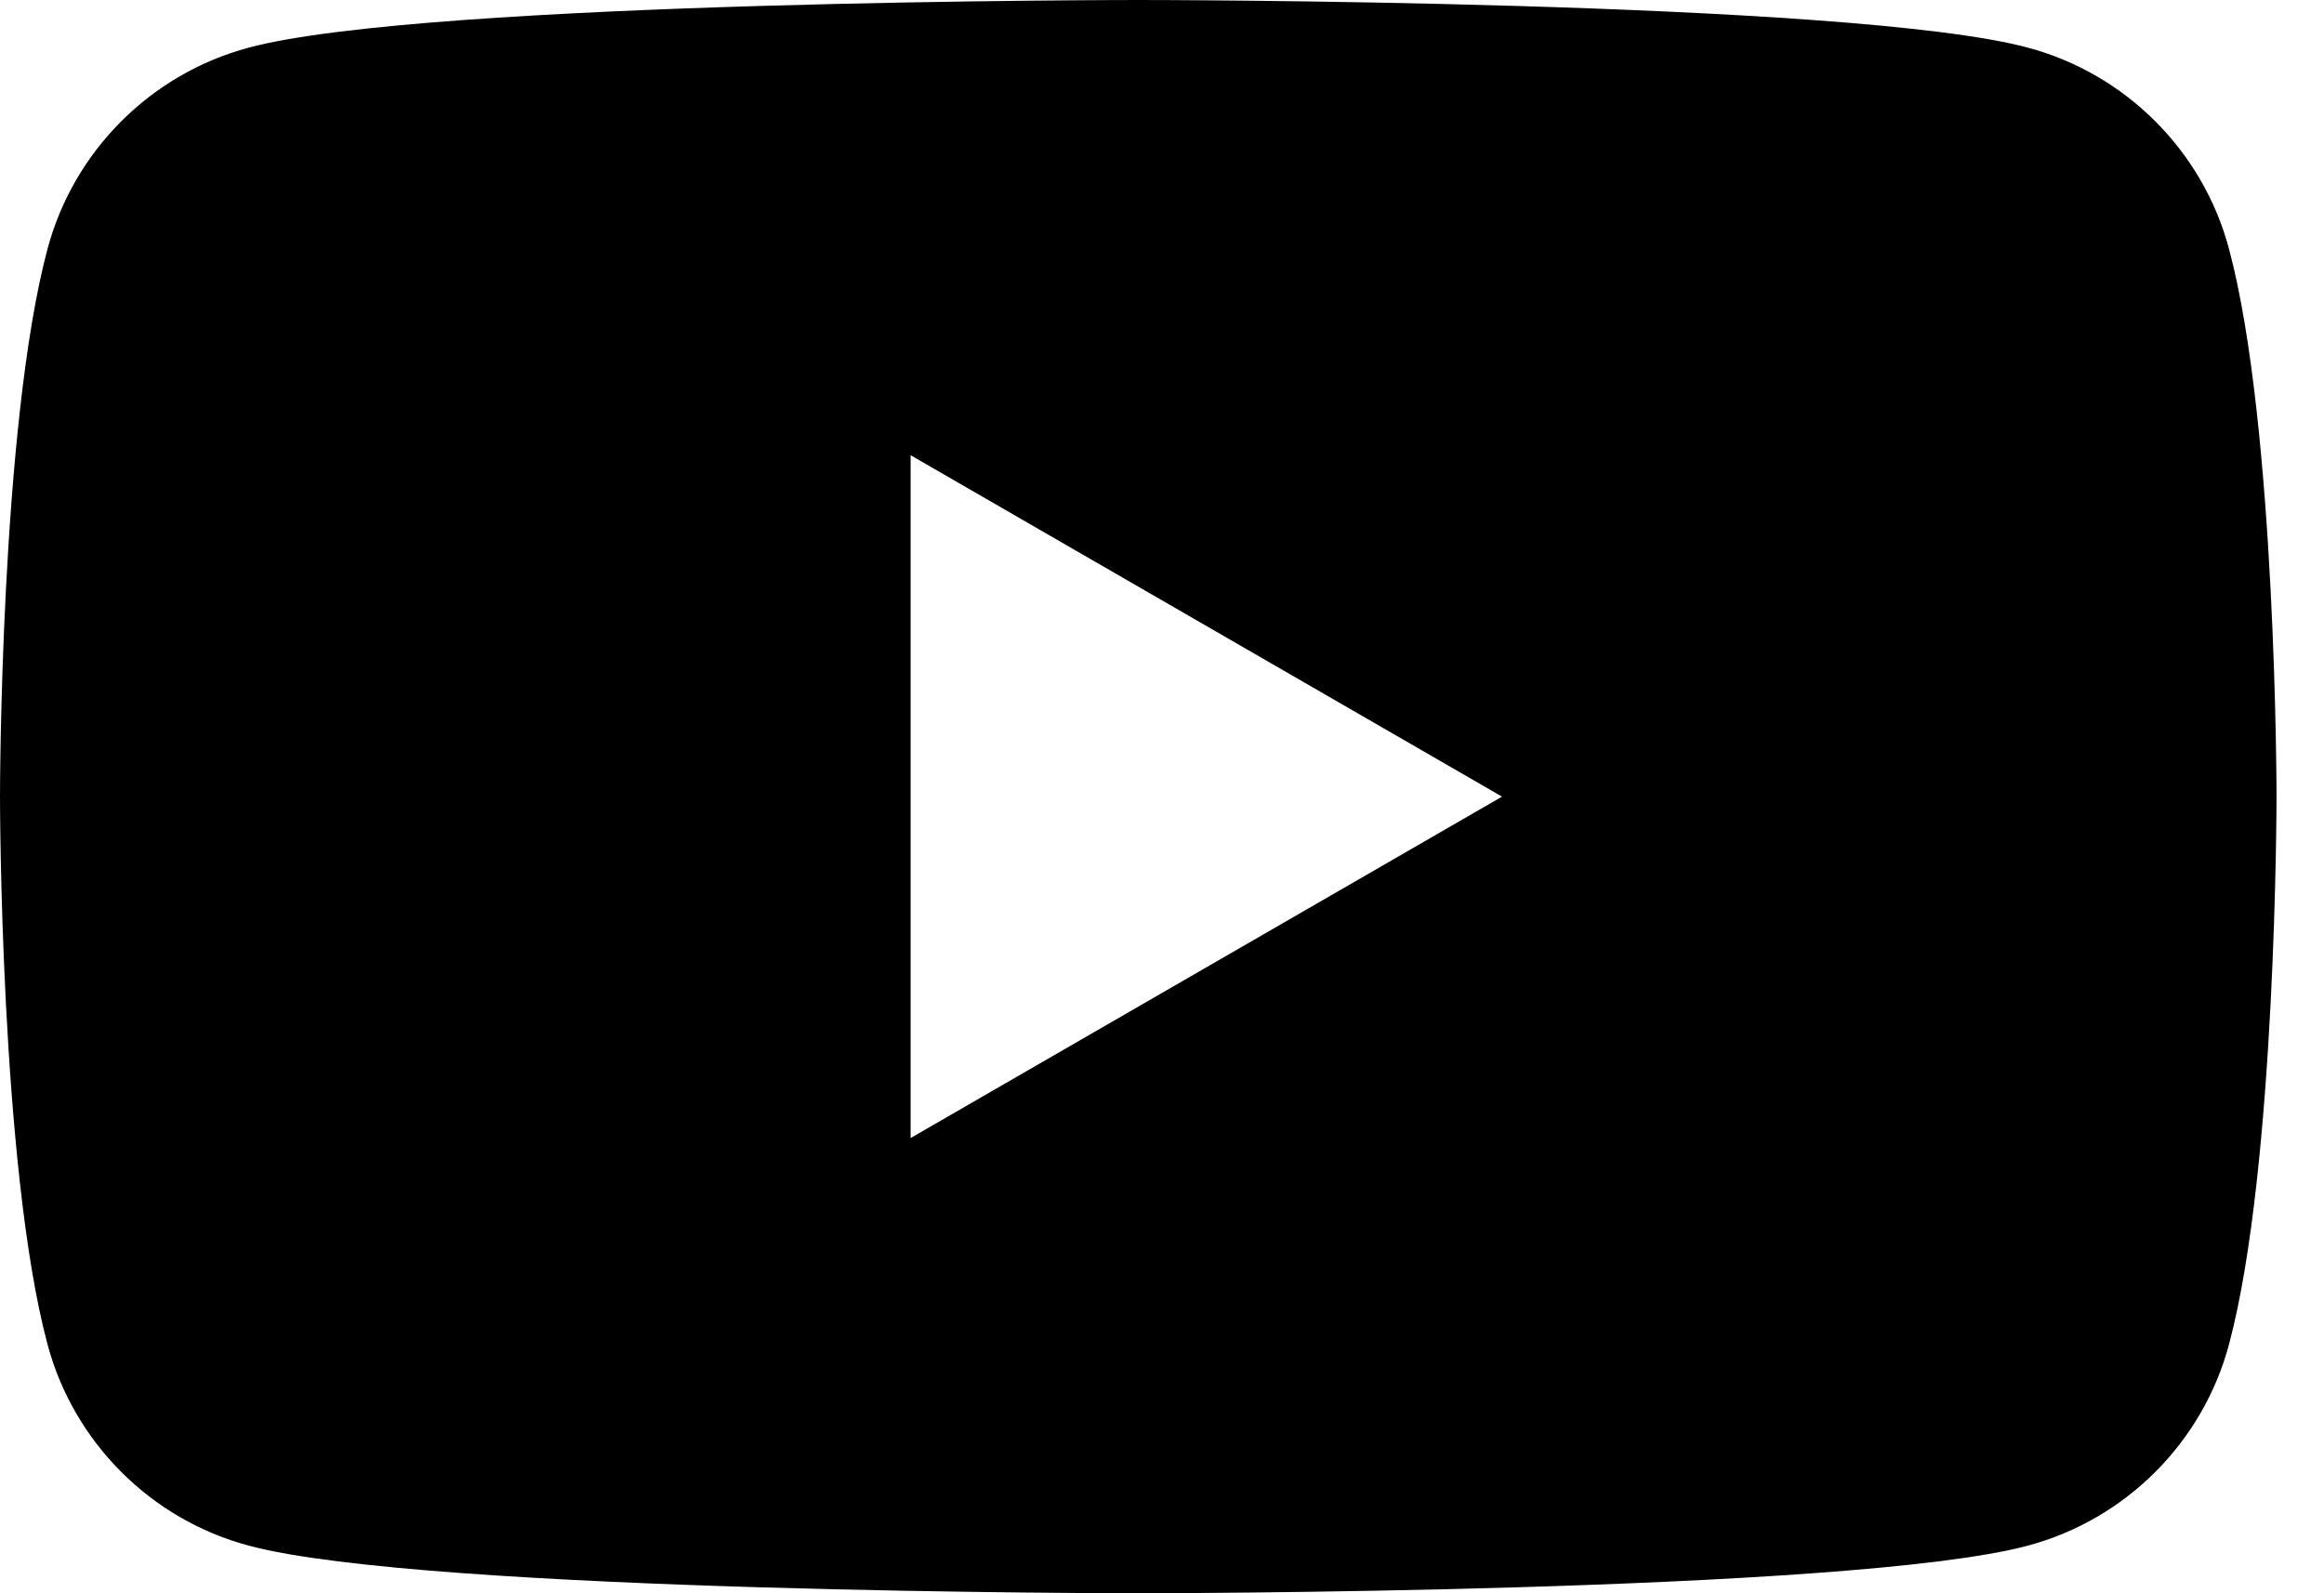 <svg viewBox="0 0 35 24" xmlns="http://www.w3.org/2000/svg">
<path fill-rule="evenodd" clip-rule="evenodd" d="M30.538 0.717C32.013 1.111 33.175 2.272 33.569 3.748C34.285 6.421 34.285 12 34.285 12C34.285 12 34.285 17.579 33.569 20.252C33.175 21.727 32.013 22.889 30.538 23.283C27.864 24 17.143 24 17.143 24C17.143 24 6.421 24 3.748 23.283C2.272 22.889 1.111 21.727 0.716 20.252C0 17.579 0 12 0 12C0 12 0 6.421 0.716 3.748C1.111 2.272 2.272 1.111 3.748 0.717C6.421 0 17.143 0 17.143 0C17.143 0 27.864 0 30.538 0.717ZM22.621 12L13.714 17.143V6.857L22.621 12Z"/>
</svg>
